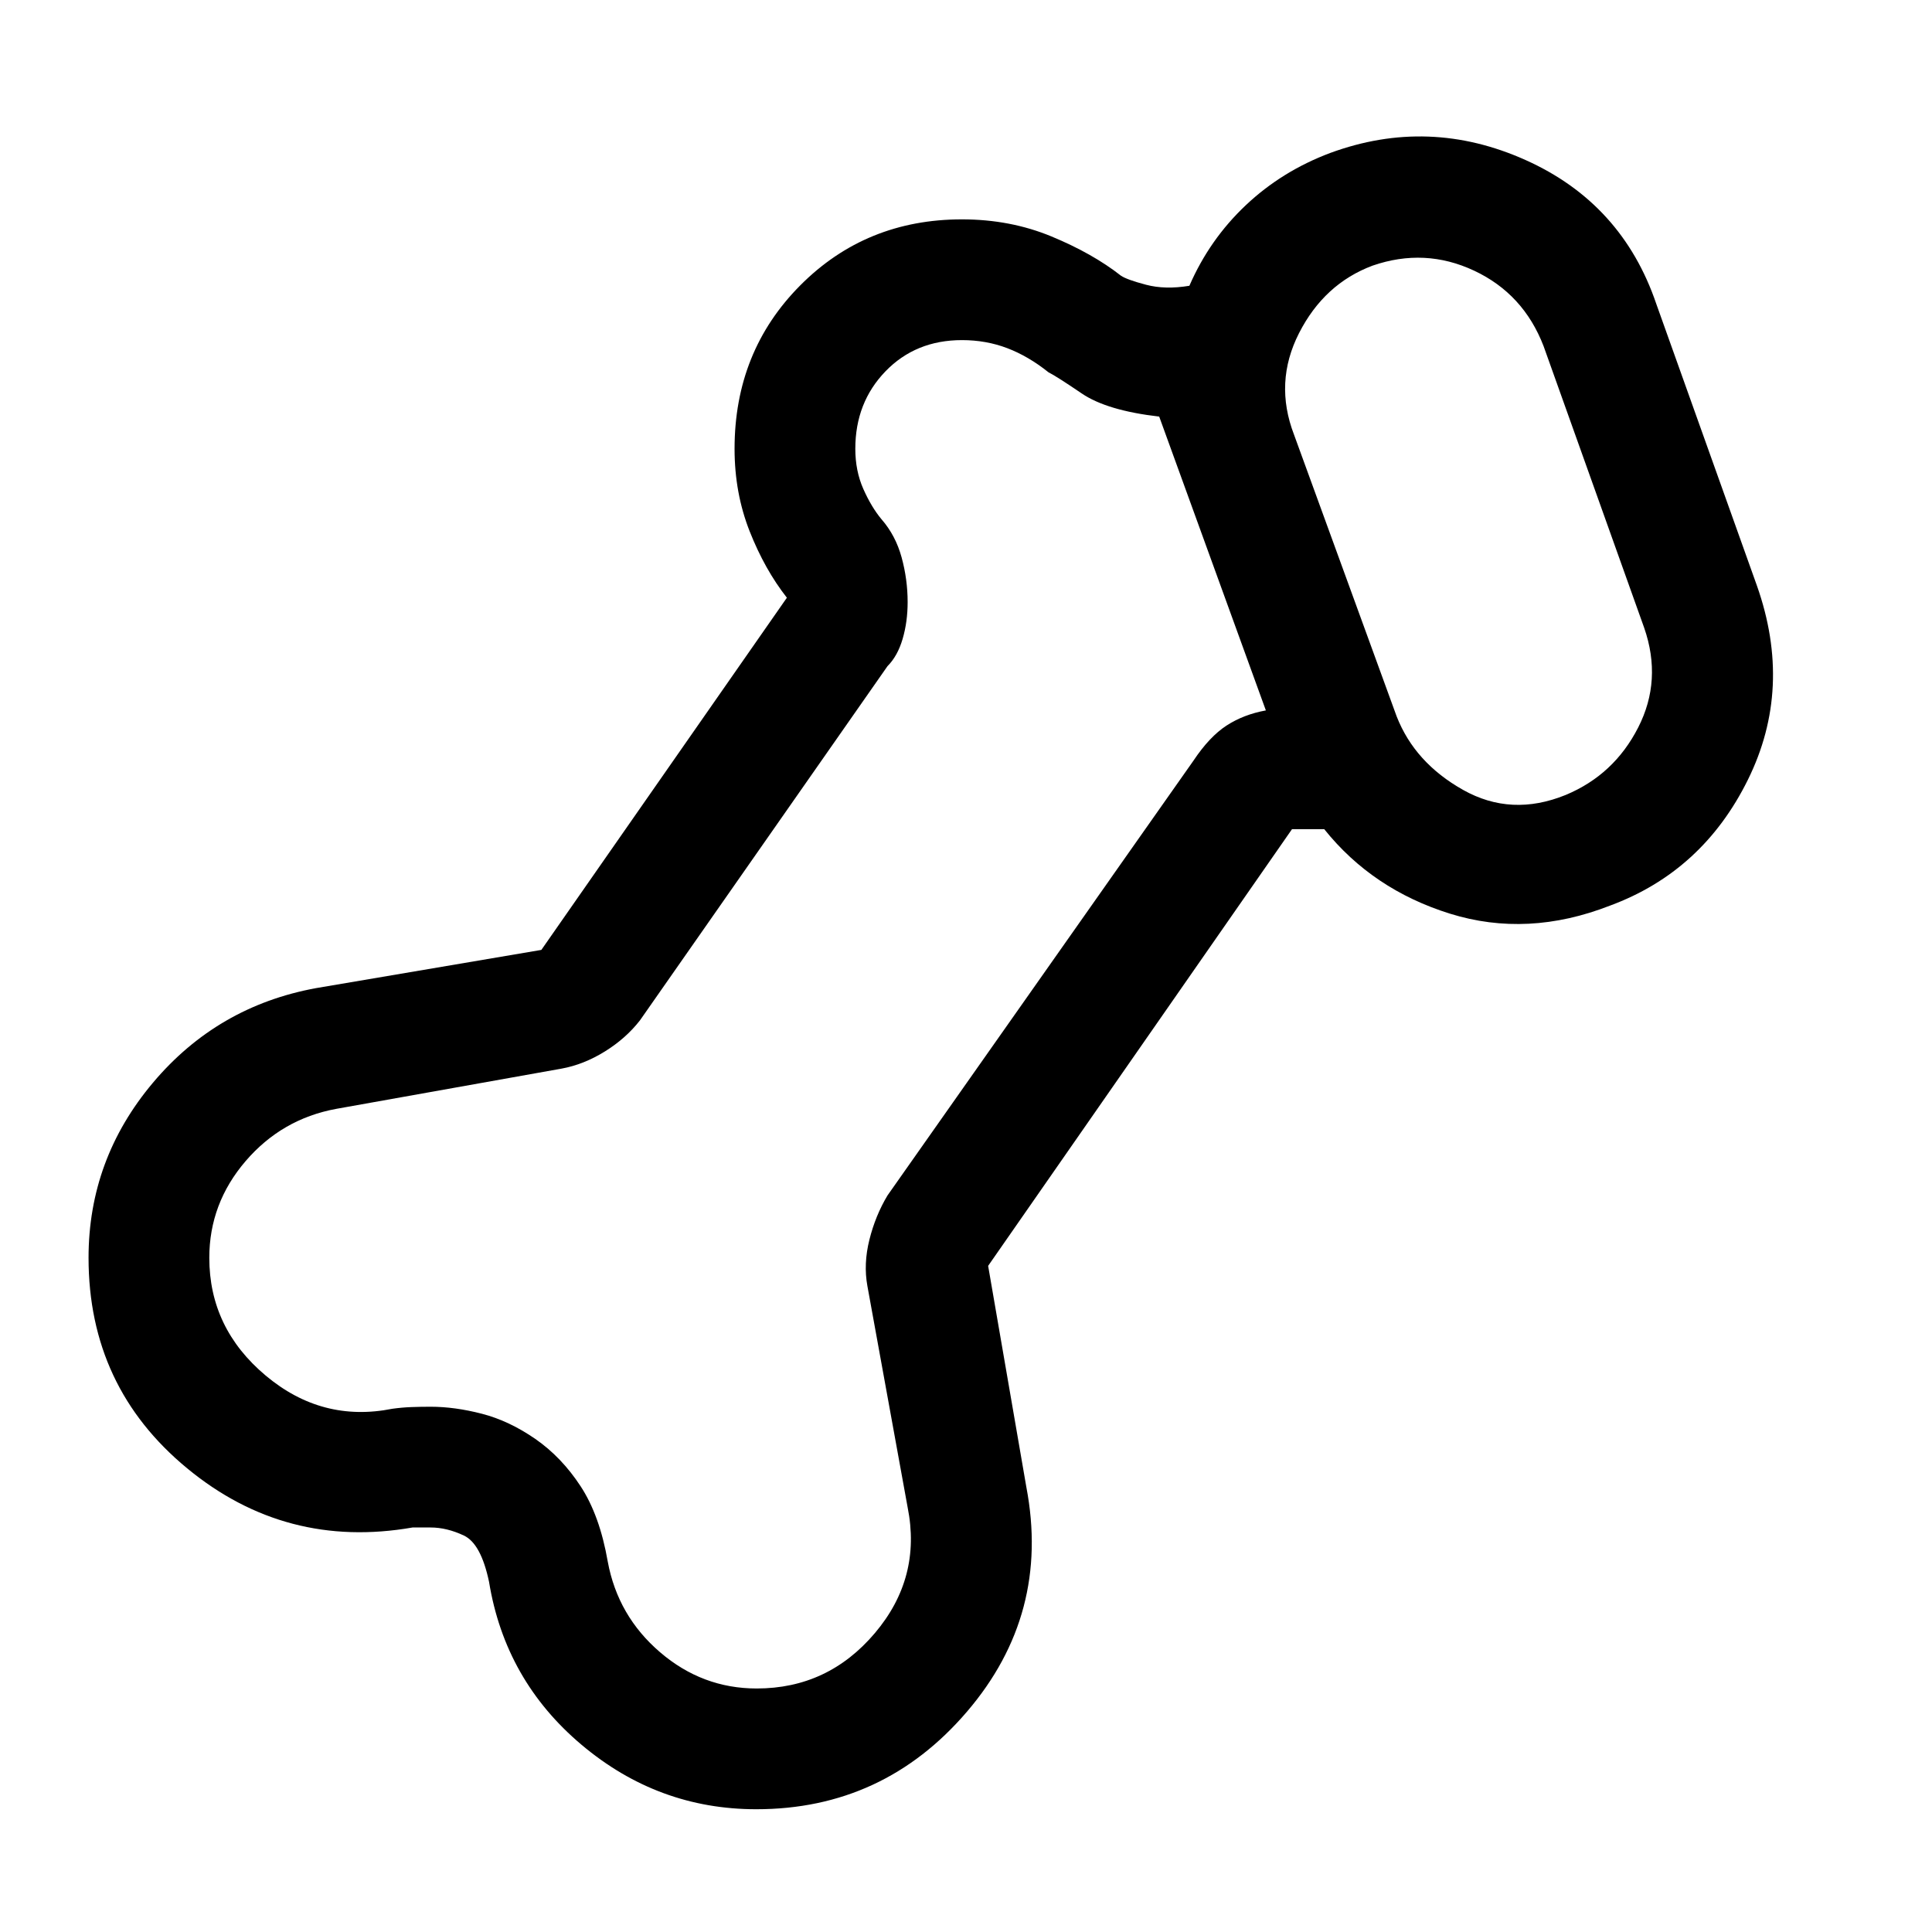 <svg xmlns="http://www.w3.org/2000/svg" height="24" viewBox="0 -960 960 960" width="24"><path d="M375.79-61Q327-61 289-93q-38-32-46-81-4-19-12.5-23t-16.5-4h-9q-63.05 11-112.02-29.41Q44-270.82 44-335q0-49 32-87t81-47l112-19 122-175q-11-14-18.5-33t-7.5-41q0-48.36 32.62-81.18Q430.24-851 478-851q24 0 44.5 8.5T557-823q3 2 12.5 4.5t21.5.5q10-23 28-40t42-26q49-18 97 3.5t65 71.5l50 140q18 51-4.5 96.5T800-510q-41 16-79.5 4T658-548h-16L491-331l19 110q12 63-29.5 111.5T375.79-61Zm.21-60q35.41 0 58.7-27.5Q458-176 451-211l-20-110q-2-11 1-23t9-22l152-216q8-12 16.5-17.5T629-607l-53-146q-26-3-38.5-11.5T521-775q-10-8-20.5-12t-22.5-4q-23 0-38 15.5T425-737q0 11 4 20t9 15q7 8 10 18.94 3 10.94 3 22.25 0 9.81-2.5 18.31Q446-634 441-629L318-453q-7 9-17.5 15.5T279-429l-112 20q-27 5-45 26t-18 48q0 35 28 58.5t63 16.5q4.9-.67 9.45-.83Q209-261 214-261q12 0 25.5 3.5T266-245q13 9 22.5 23.5T302-184q5 27 26 45t48 18Zm402-444q24-10 36-33.5t3-49.5l-50-140q-10-26-34.5-37.5T682-828q-24 9-36.5 33.5T643-744l51 140q9 23 33 36.5t51 2.5Zm-372 91Zm324-222Z"/></svg>